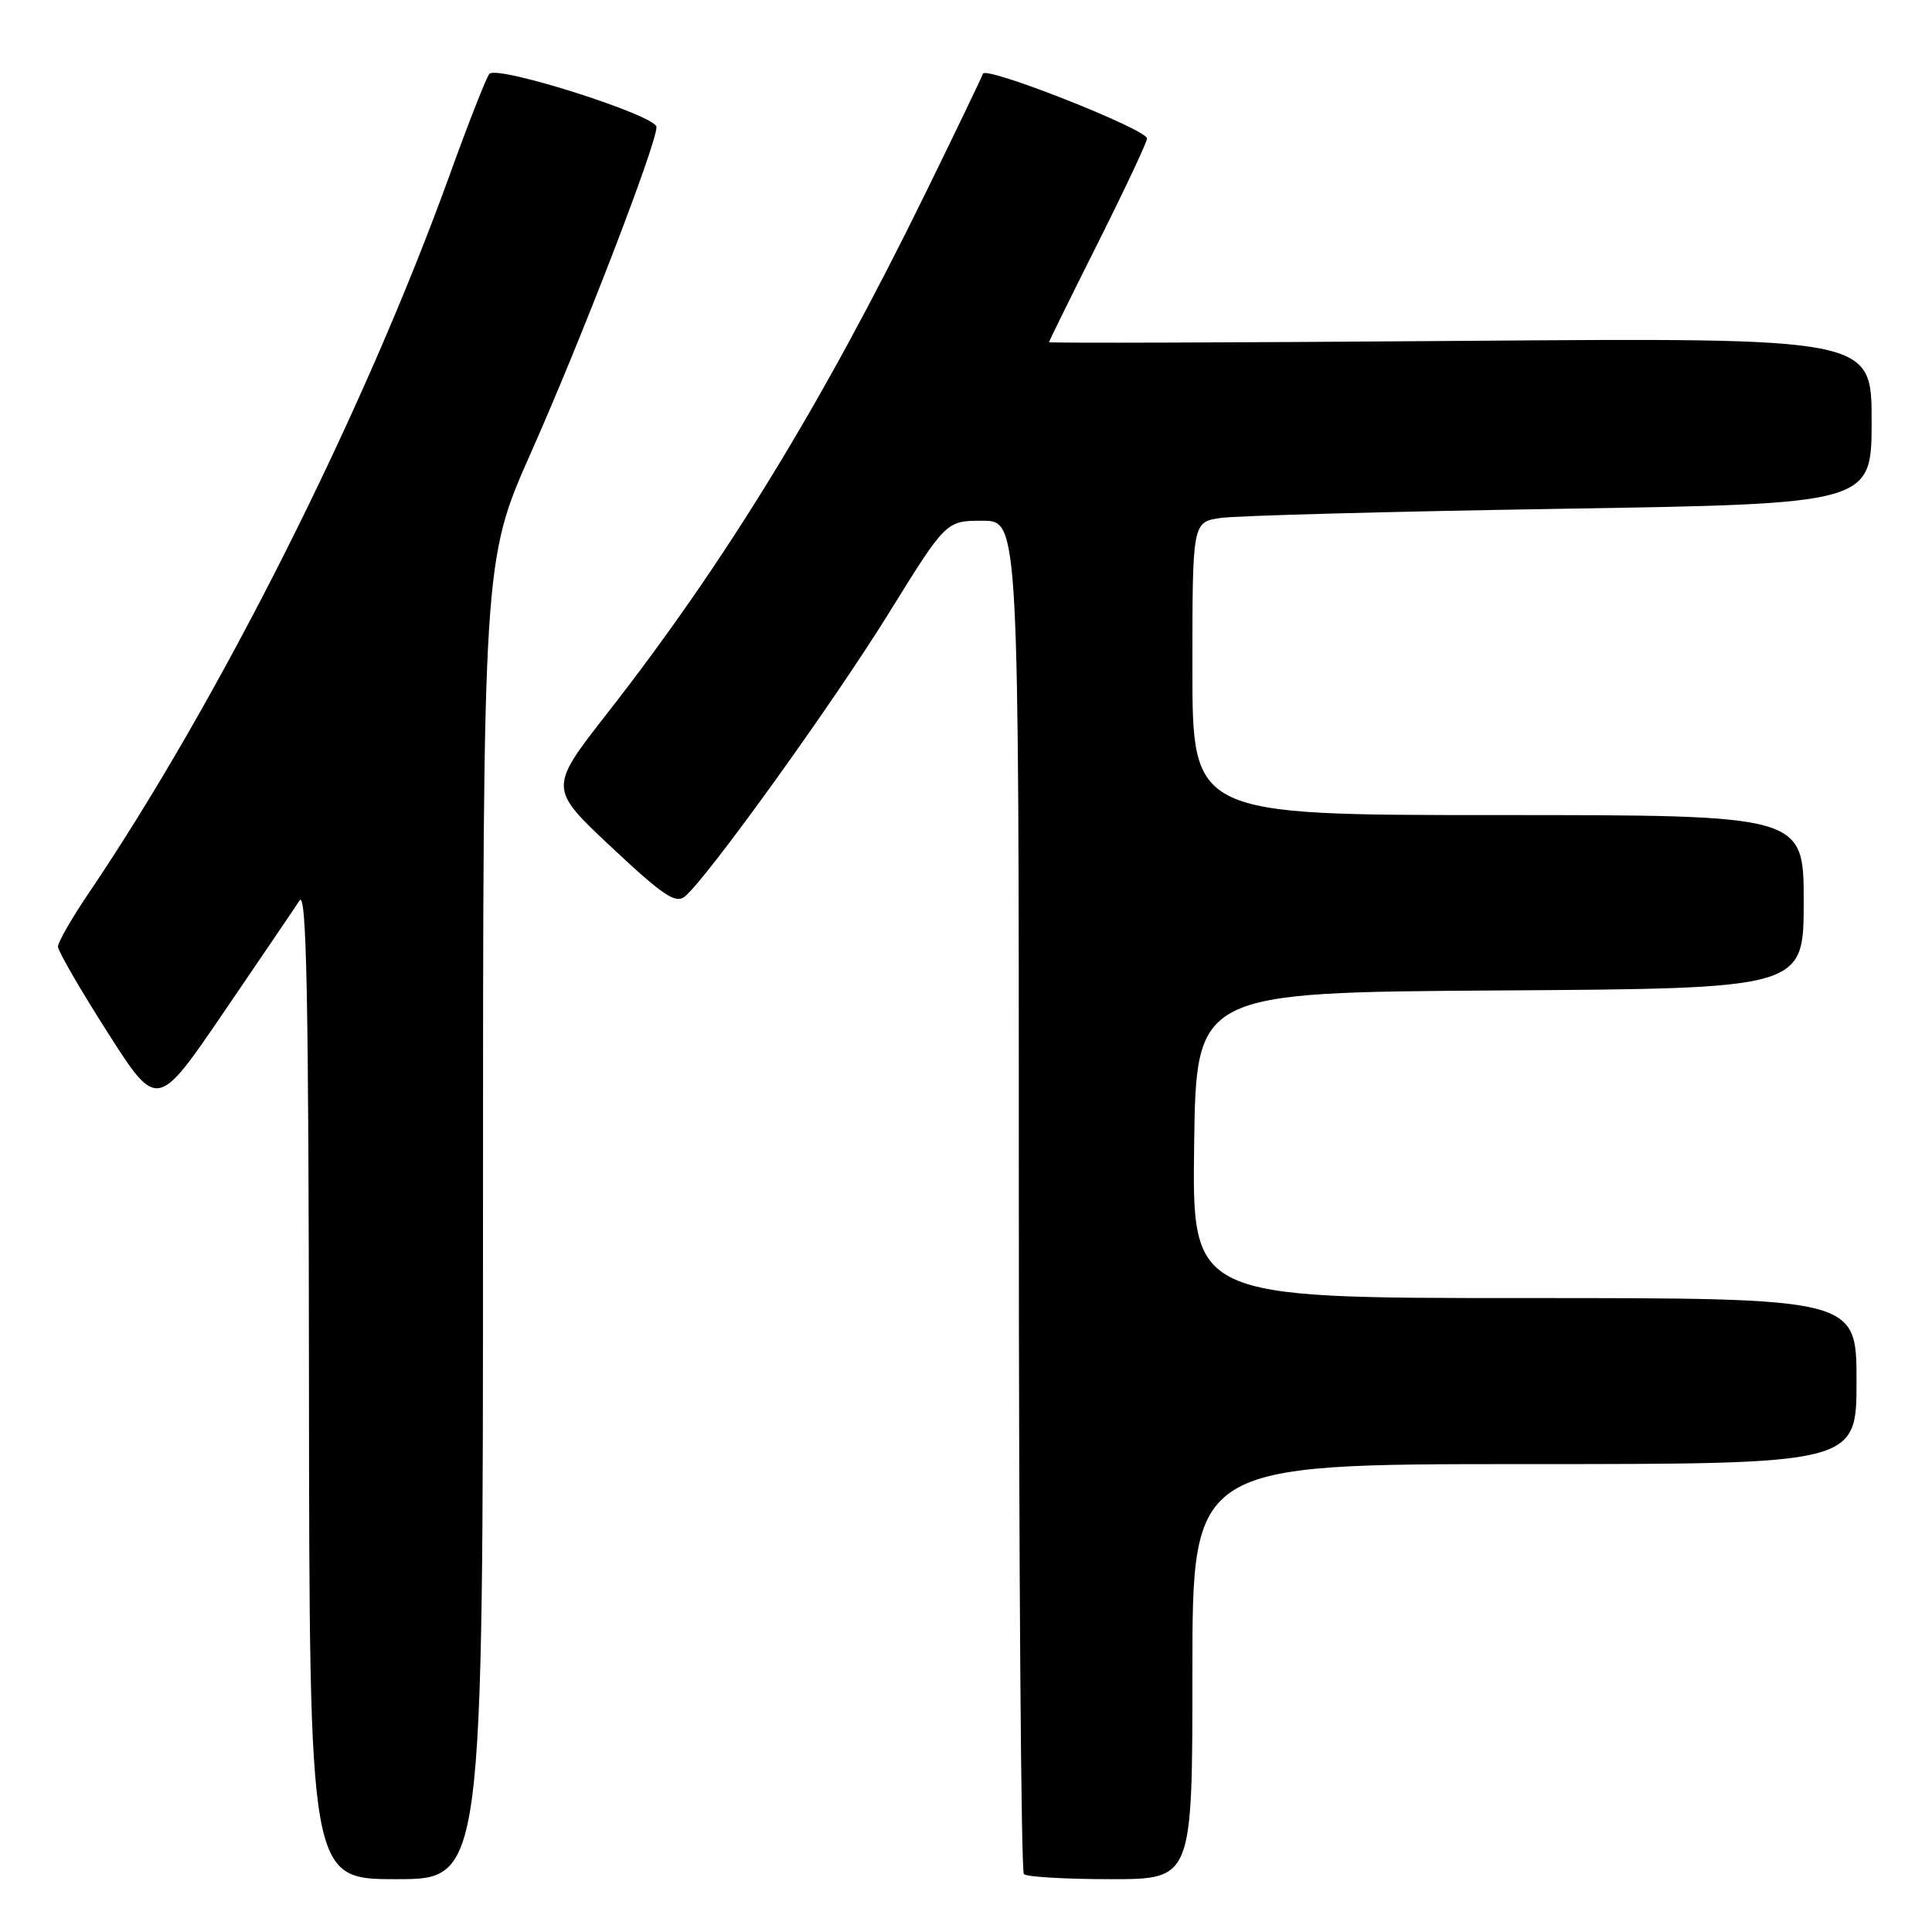 <?xml version="1.0" encoding="UTF-8" standalone="no"?>
<!DOCTYPE svg PUBLIC "-//W3C//DTD SVG 1.1//EN" "http://www.w3.org/Graphics/SVG/1.1/DTD/svg11.dtd" >
<svg xmlns="http://www.w3.org/2000/svg" xmlns:xlink="http://www.w3.org/1999/xlink" version="1.1" viewBox="0 0 256 256">
 <g >
 <path fill="currentColor"
d=" M 64.00 161.65 C 64.00 74.30 64.00 74.30 70.39 59.90 C 77.11 44.77 87.00 19.09 86.99 16.83 C 86.99 15.31 65.96 8.62 64.85 9.78 C 64.47 10.18 62.07 16.28 59.52 23.35 C 48.19 54.71 28.97 92.93 11.69 118.44 C 9.48 121.71 7.67 124.86 7.68 125.44 C 7.69 126.02 10.64 131.13 14.25 136.79 C 20.82 147.08 20.82 147.08 29.66 134.11 C 34.52 126.98 39.04 120.33 39.69 119.32 C 40.62 117.90 40.90 132.01 40.94 183.25 C 41.00 249.00 41.00 249.00 52.50 249.00 C 64.00 249.00 64.00 249.00 64.00 161.65 Z  M 158.00 221.50 C 158.00 194.00 158.00 194.00 202.00 194.00 C 246.00 194.00 246.00 194.00 246.00 183.00 C 246.00 172.00 246.00 172.00 201.98 172.00 C 157.96 172.00 157.96 172.00 158.23 151.75 C 158.50 131.50 158.50 131.50 198.75 131.24 C 239.00 130.98 239.00 130.98 239.00 119.49 C 239.00 108.00 239.00 108.00 198.50 108.00 C 158.00 108.00 158.00 108.00 158.00 88.59 C 158.00 69.18 158.00 69.18 161.75 68.63 C 163.81 68.33 184.06 67.78 206.75 67.42 C 248.00 66.76 248.00 66.76 248.00 55.76 C 248.00 44.75 248.00 44.75 193.50 45.17 C 163.52 45.40 139.00 45.48 139.00 45.34 C 139.00 45.21 141.93 39.27 145.50 32.15 C 149.07 25.03 151.99 18.81 151.99 18.35 C 151.96 17.13 130.60 8.70 130.24 9.77 C 130.08 10.26 126.66 17.38 122.64 25.58 C 109.00 53.43 96.12 74.48 80.49 94.48 C 72.70 104.45 72.70 104.45 80.99 112.23 C 87.88 118.69 89.54 119.80 90.76 118.78 C 93.73 116.32 110.38 93.18 117.77 81.25 C 125.36 69.00 125.36 69.00 130.18 69.00 C 135.00 69.00 135.00 69.00 135.00 158.33 C 135.00 207.47 135.30 247.97 135.67 248.33 C 136.03 248.70 141.21 249.00 147.17 249.00 C 158.00 249.00 158.00 249.00 158.00 221.50 Z "/>
</g>
</svg>